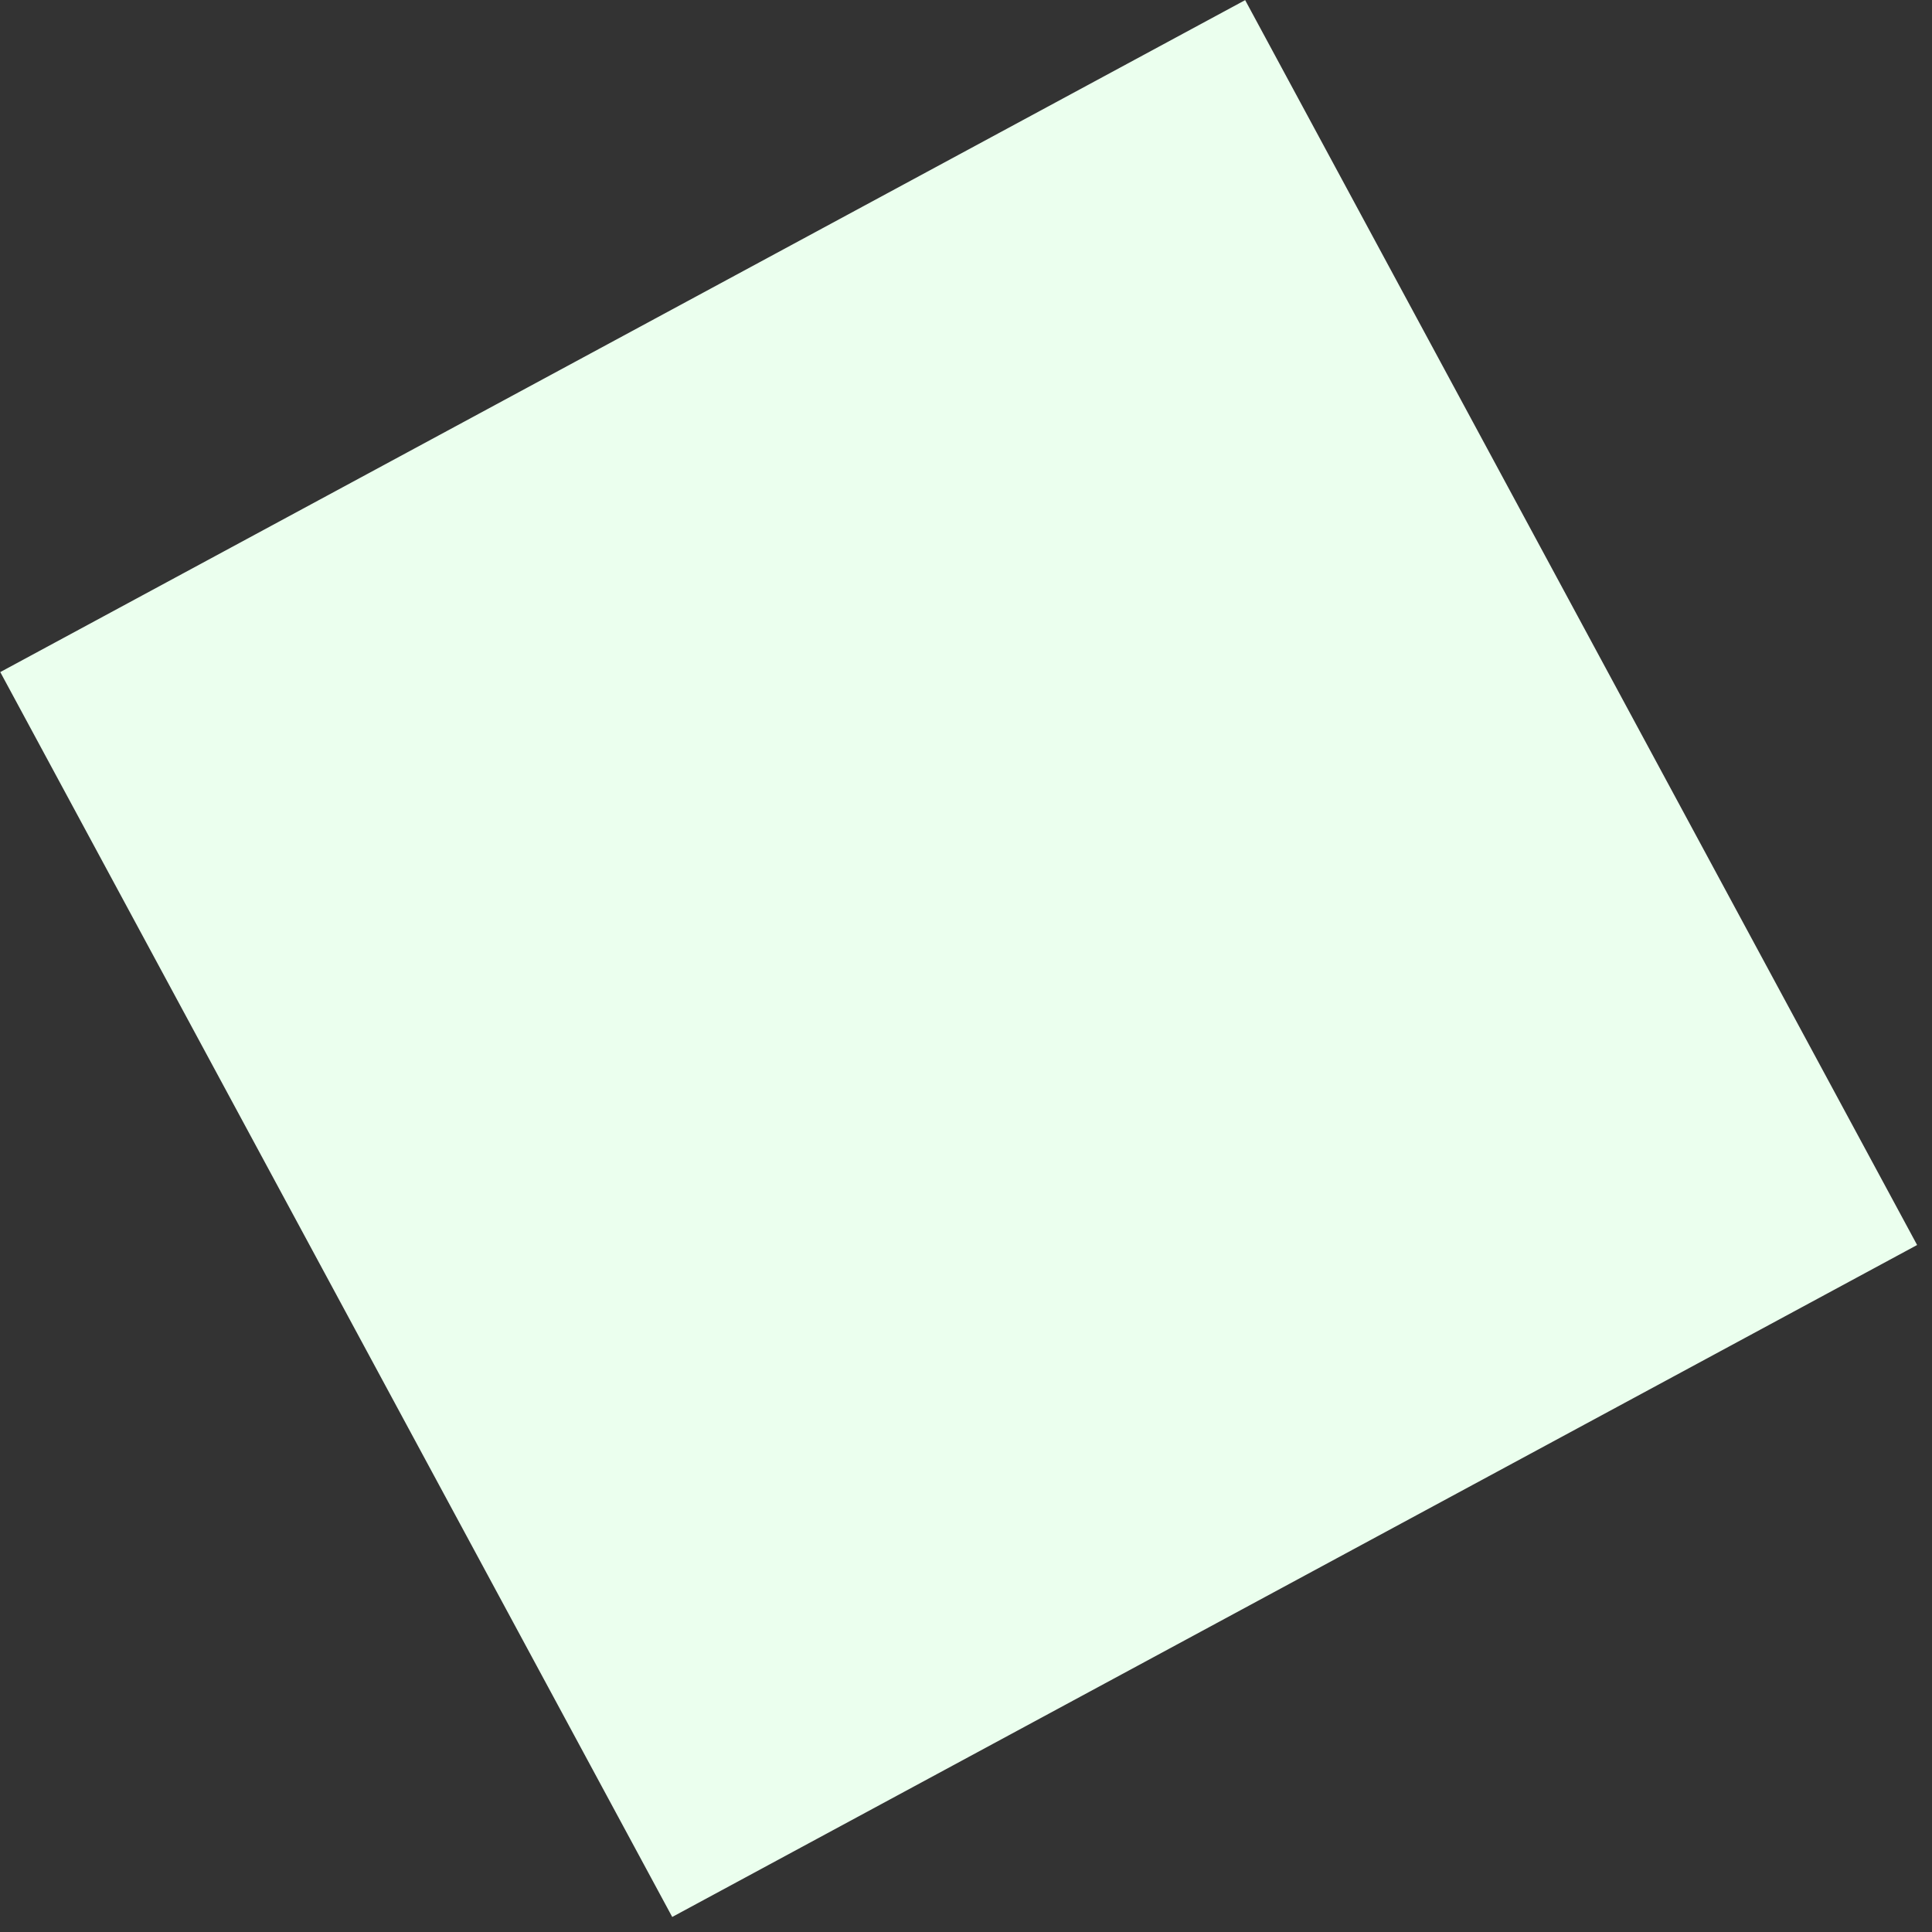 <?xml version="1.0" encoding="UTF-8" standalone="no"?><svg width='69' height='69' viewBox='0 0 69 69' fill='none' xmlns='http://www.w3.org/2000/svg'>
<rect x="0" y="0" width="69" height="69" fill="#333333" stroke="none"/>
<rect width='50.523' height='50.523' transform='matrix(0.88 -0.475 -0.475 -0.88 24.008 68.463)' fill='#EBFFEE'/>
</svg>
